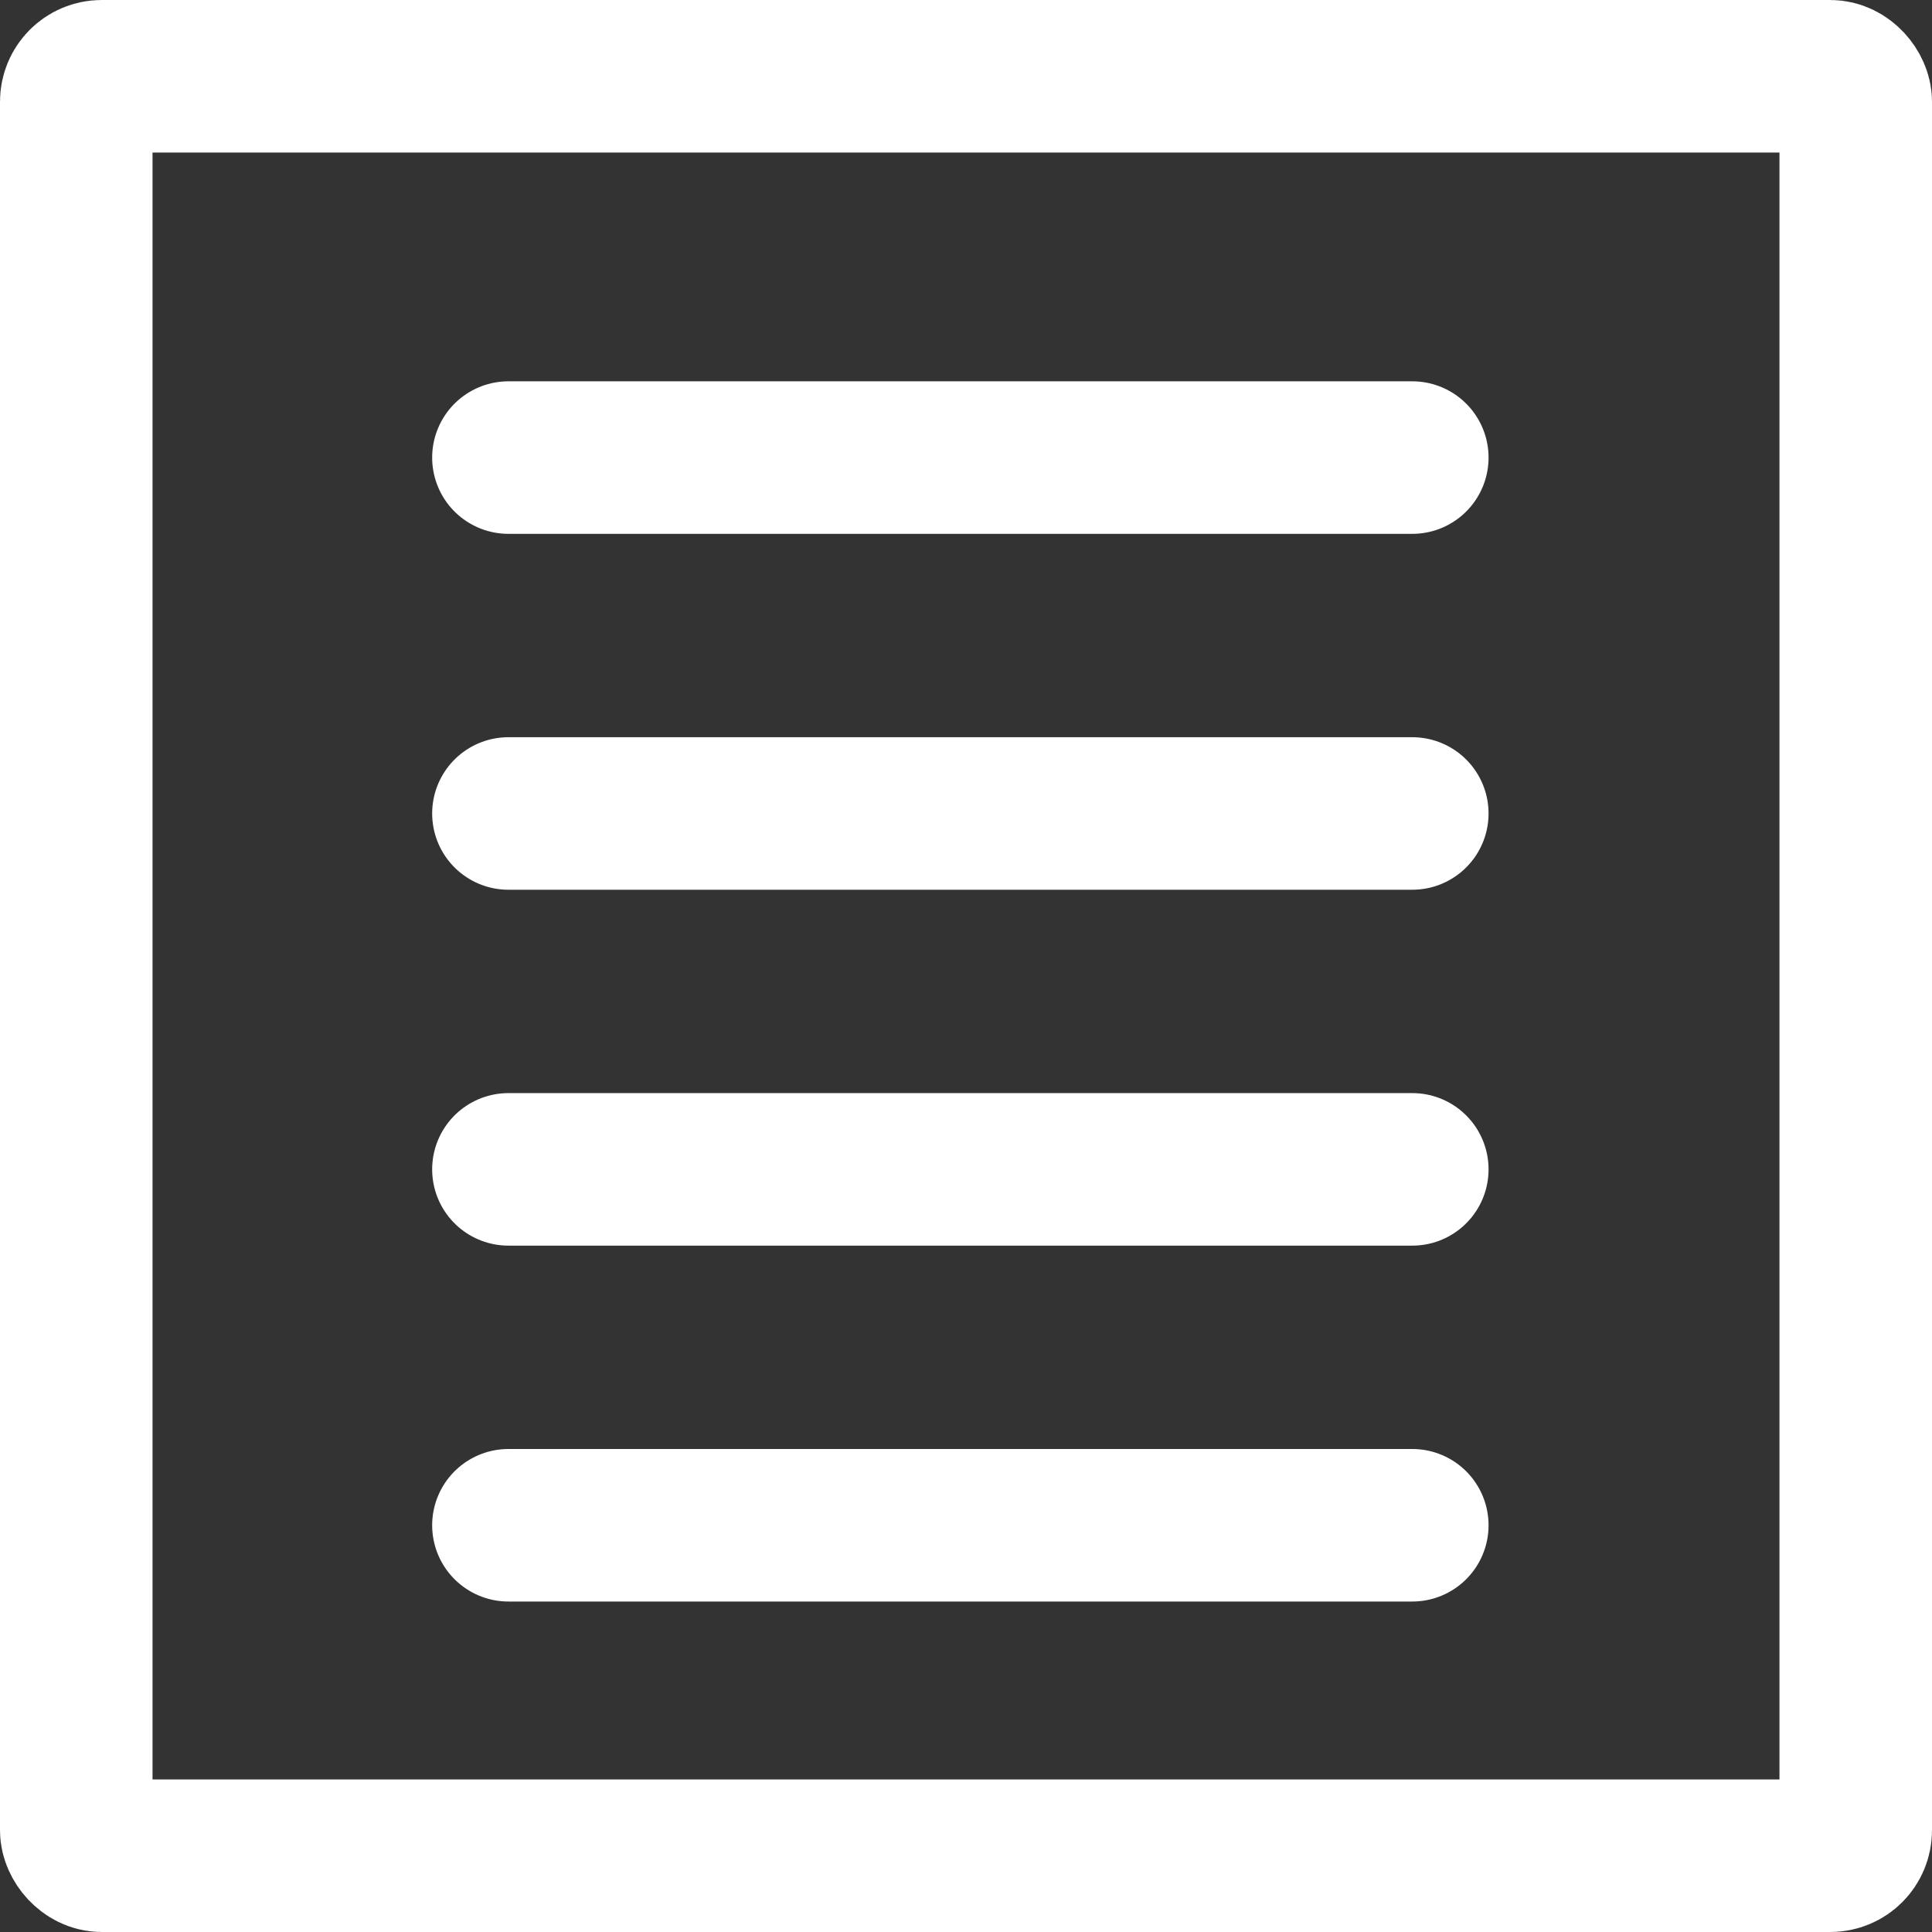 <svg xmlns="http://www.w3.org/2000/svg" width="38" height="38" viewBox="0 0 38 38">
  <rect x="0" y="0" width="38" height="38" fill="#333333" stroke="none"/>
  <g id="Grupo_1286" data-name="Grupo 1286" transform="translate(-129 -445)">
    <g id="Rectángulo_1978" data-name="Rectángulo 1978" transform="translate(129 445)" fill="none" stroke="#fff" stroke-width="3">
      <rect width="38" height="38" rx="2" stroke="none"/>
      <rect x="1.5" y="1.5" width="35" height="35" rx="0.5" fill="none"/>
    </g>
    <g id="Grupo_1098" data-name="Grupo 1098" transform="translate(3 -0.5)">
      <g id="Grupo_1229" data-name="Grupo 1229" transform="translate(136 454.5)">
        <path id="Trazado_17270" data-name="Trazado 17270" d="M1556.336,304.236h17.778" transform="translate(-1556.336 -304.236)" fill="none" stroke="#fff" stroke-linecap="round" stroke-width="3"/>
        <path id="Trazado_17271" data-name="Trazado 17271" d="M1556.336,304.236h17.778" transform="translate(-1556.336 -290.236)" fill="none" stroke="#fff" stroke-linecap="round" stroke-width="3"/>
        <path id="Trazado_17272" data-name="Trazado 17272" d="M1556.336,304.236h17.778" transform="translate(-1556.336 -297.236)" fill="none" stroke="#fff" stroke-linecap="round" stroke-width="3"/>
        <path id="Trazado_17273" data-name="Trazado 17273" d="M1556.336,304.236h17.778" transform="translate(-1556.336 -283.236)" fill="none" stroke="#fff" stroke-linecap="round" stroke-width="3"/>
      </g>
    </g>
  </g>
</svg>
